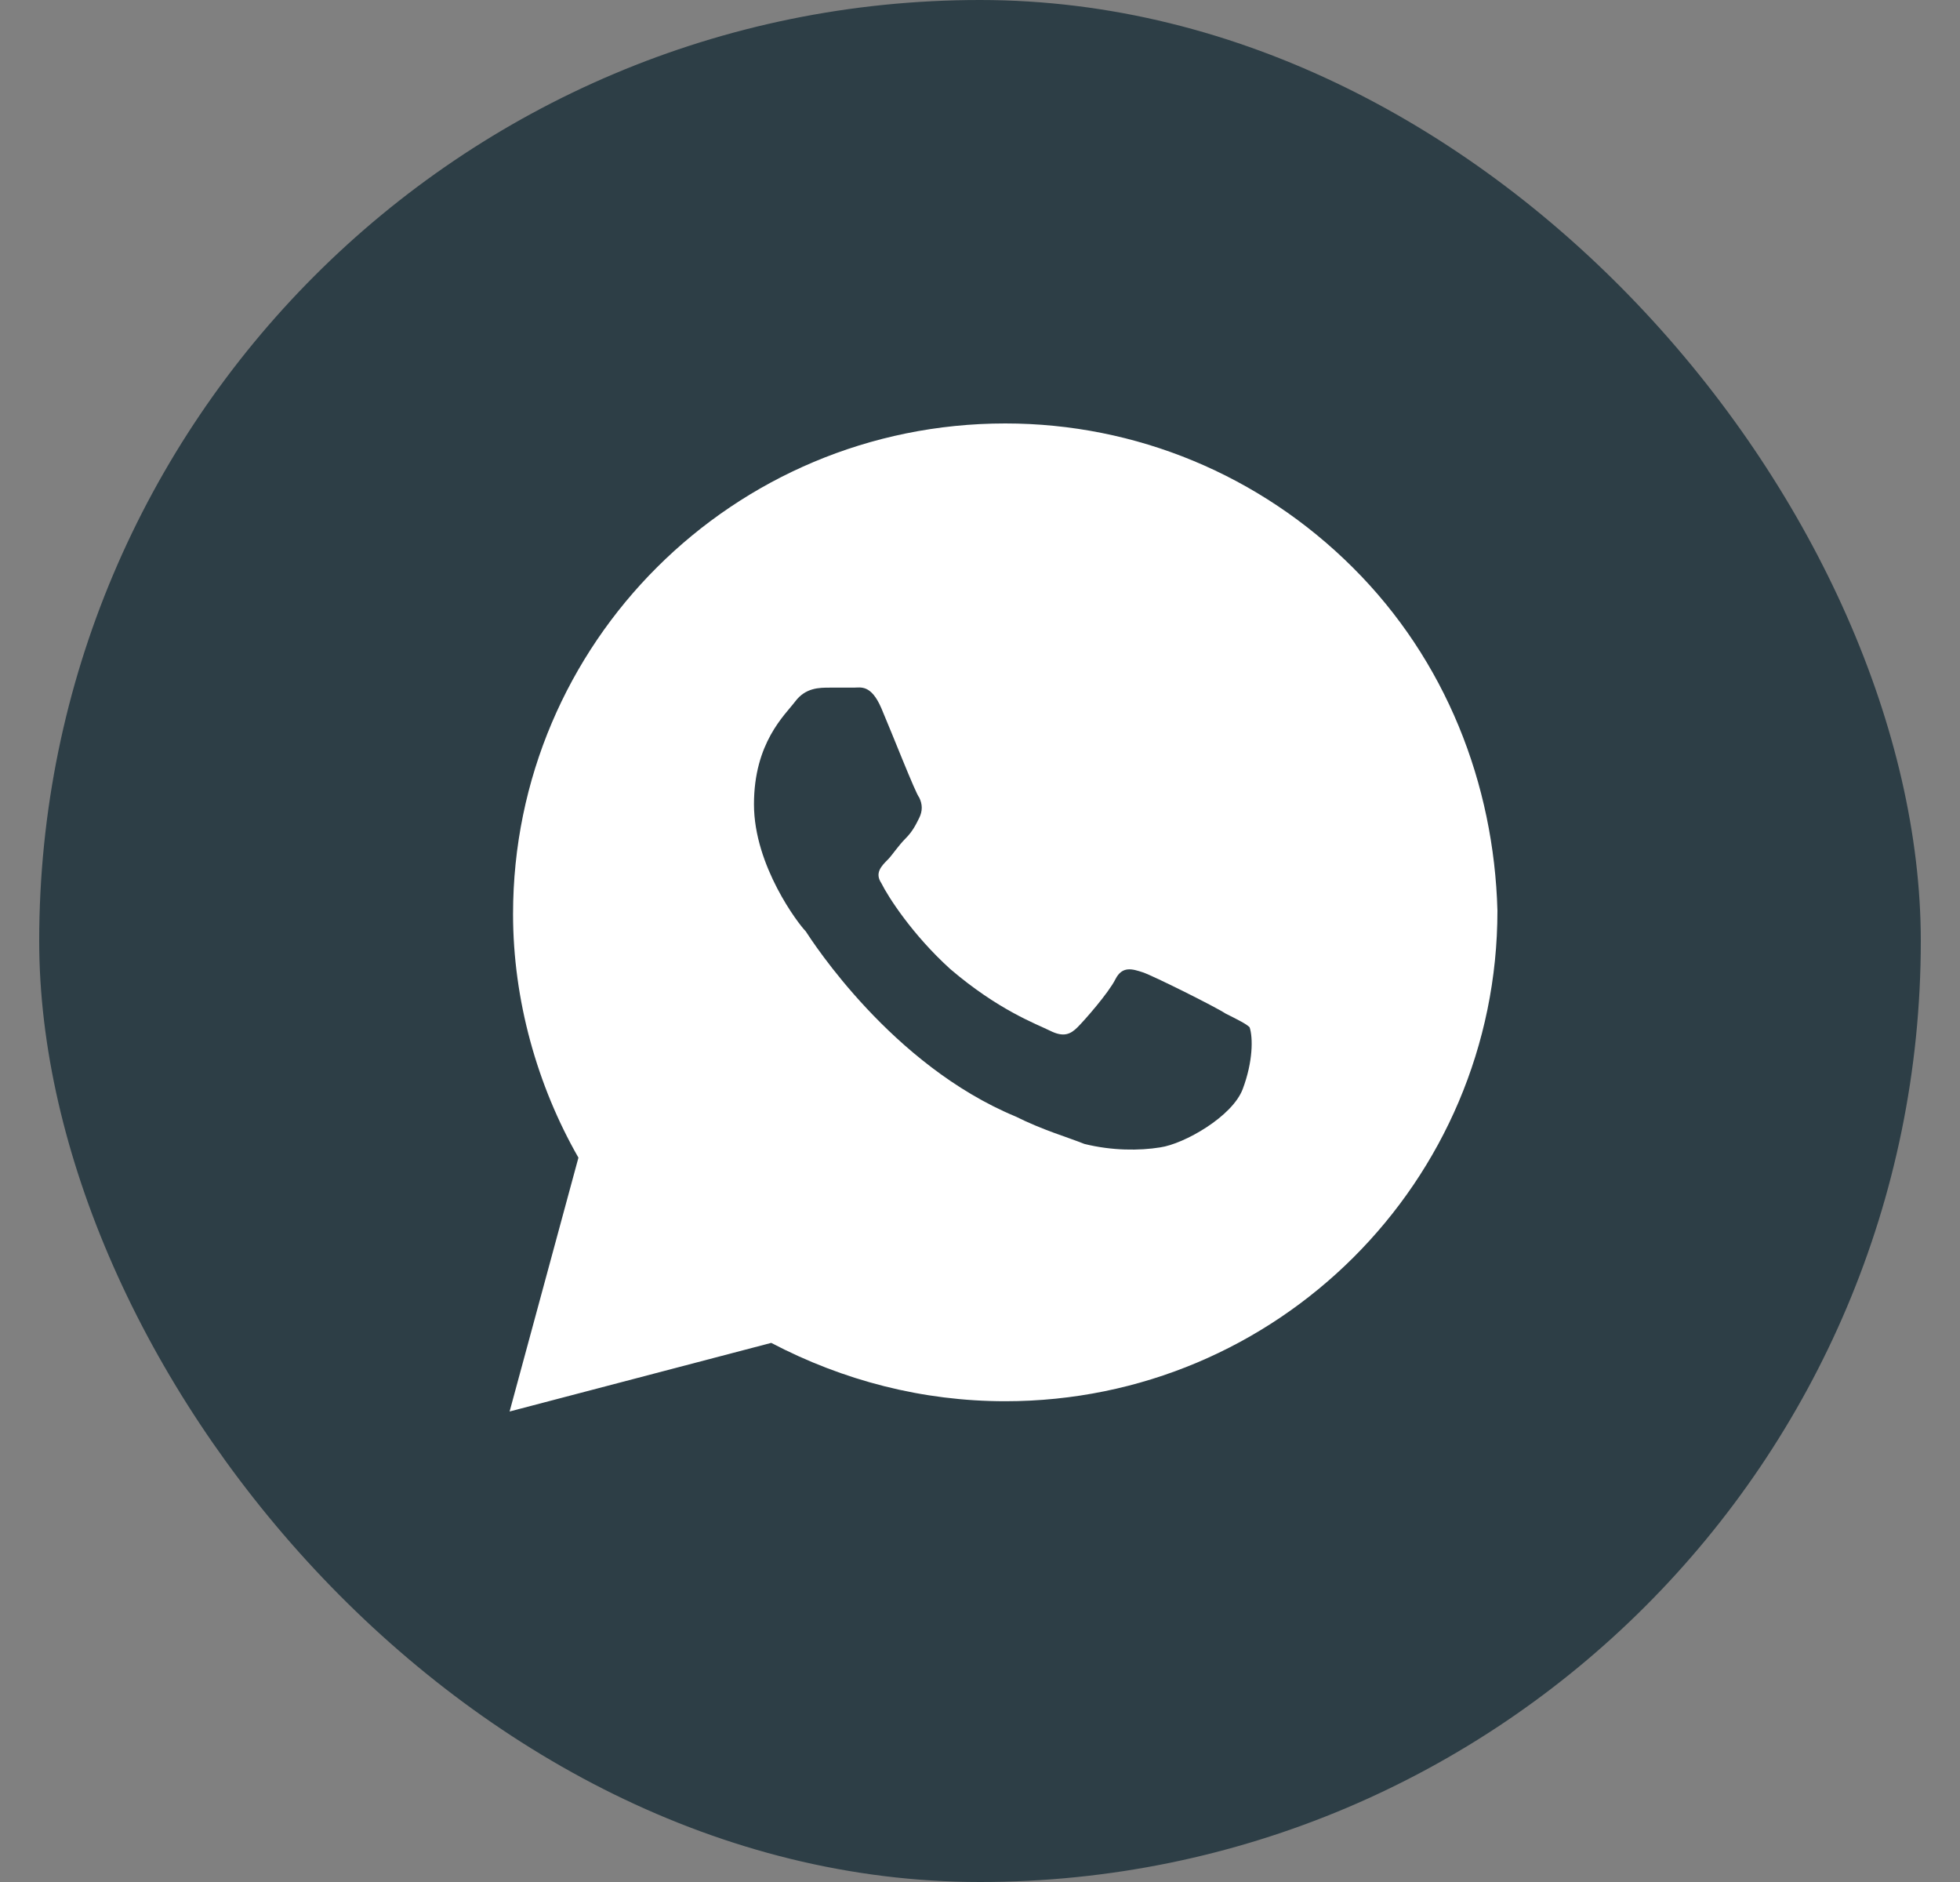 <svg width="25" height="24" viewBox="0 0 25 24" fill="none" xmlns="http://www.w3.org/2000/svg">
<rect x="0" y="0" width="25" height="24" fill="#808080" stroke="none"/>
<rect x="0.5" width="24" height="24" rx="12" fill="#2D3E46"/>
<path d="M17.256 7.238C16.071 6.057 14.49 5.4 12.822 5.4C9.354 5.4 6.544 8.2 6.544 11.657C6.544 12.75 6.851 13.844 7.378 14.763L6.5 18L9.837 17.125C10.758 17.607 11.768 17.869 12.822 17.869C16.29 17.869 19.1 15.069 19.1 11.613C19.056 9.994 18.442 8.419 17.256 7.238ZM15.851 13.888C15.72 14.238 15.105 14.588 14.798 14.632C14.534 14.675 14.183 14.675 13.832 14.588C13.612 14.5 13.305 14.413 12.954 14.238C11.373 13.582 10.363 12.007 10.276 11.875C10.188 11.788 9.617 11.044 9.617 10.257C9.617 9.469 10.012 9.119 10.144 8.944C10.276 8.769 10.451 8.769 10.583 8.769C10.671 8.769 10.802 8.769 10.89 8.769C10.978 8.769 11.11 8.725 11.242 9.032C11.373 9.338 11.681 10.125 11.724 10.169C11.768 10.257 11.768 10.344 11.724 10.432C11.681 10.519 11.637 10.607 11.549 10.694C11.461 10.782 11.373 10.913 11.329 10.957C11.242 11.044 11.154 11.132 11.242 11.263C11.329 11.438 11.637 11.919 12.12 12.357C12.734 12.882 13.217 13.057 13.393 13.144C13.568 13.232 13.656 13.188 13.744 13.1C13.832 13.013 14.139 12.663 14.227 12.488C14.315 12.313 14.446 12.357 14.578 12.4C14.71 12.444 15.5 12.838 15.632 12.925C15.807 13.013 15.895 13.057 15.939 13.1C15.983 13.232 15.983 13.538 15.851 13.888Z" fill="white"/>
</svg>
